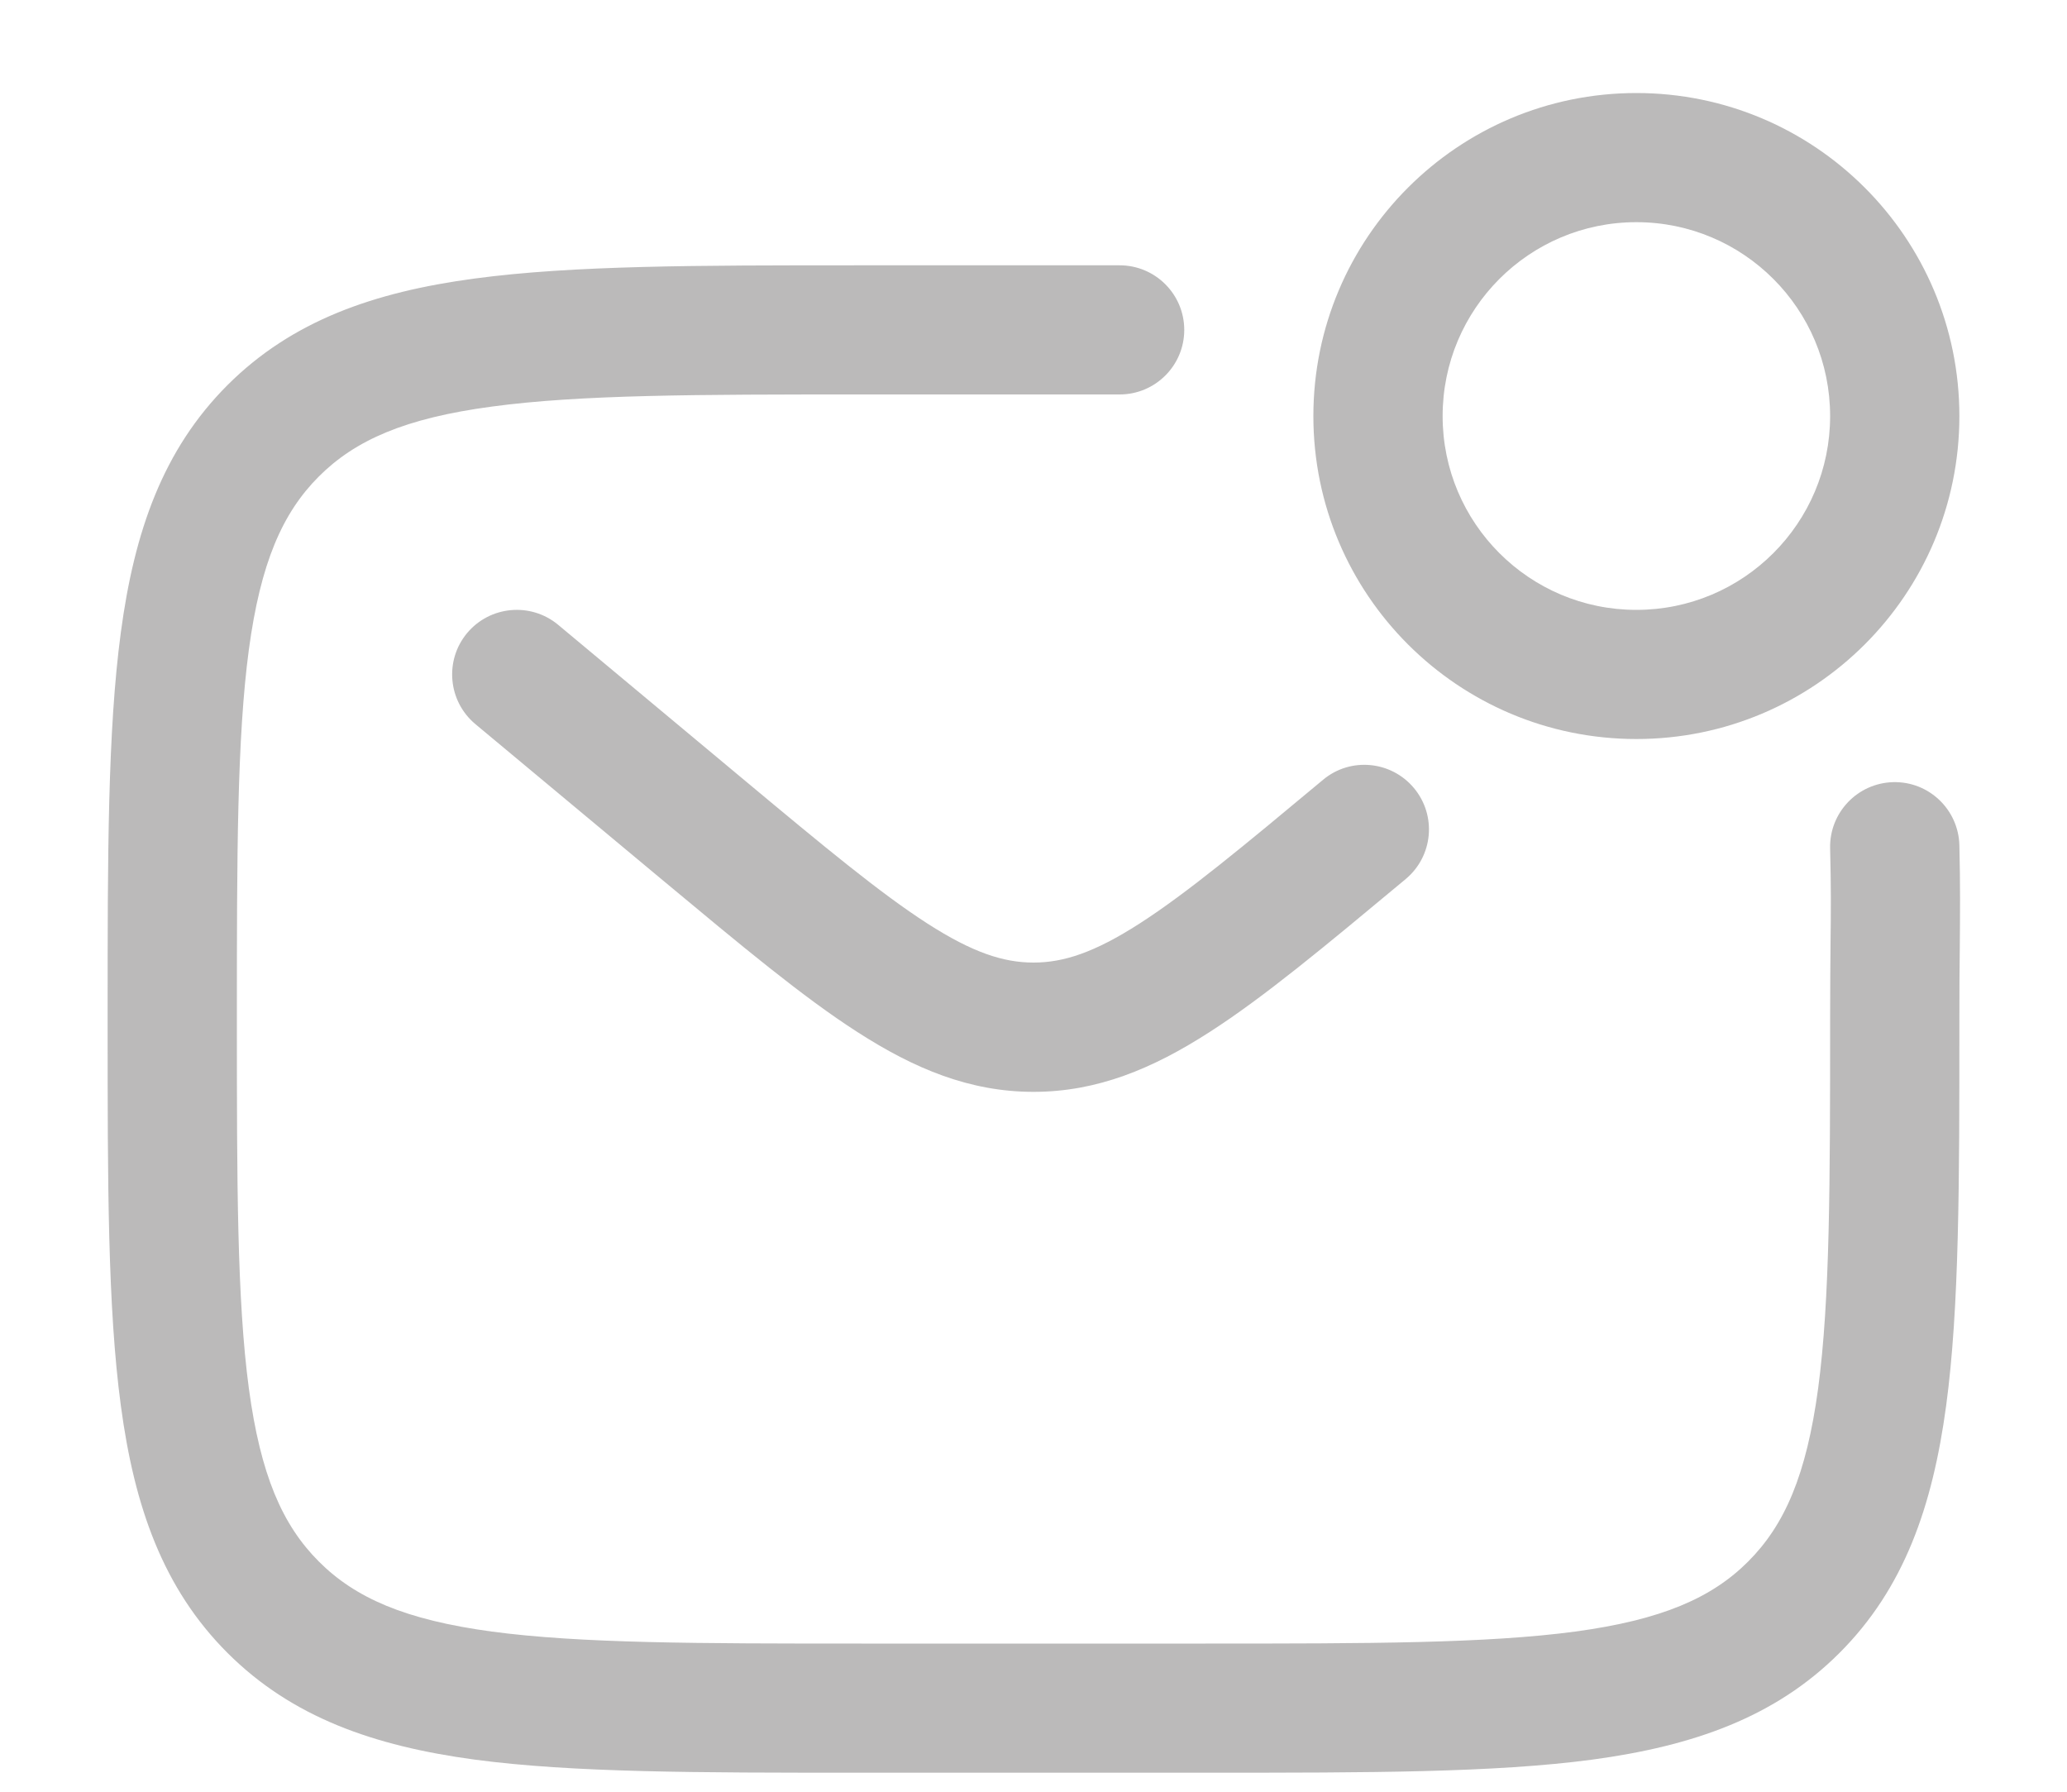 <svg width="15" height="13" viewBox="0 0 15 13" fill="none" xmlns="http://www.w3.org/2000/svg">
<path fill-rule="evenodd" clip-rule="evenodd" d="M11.875 1.612C11.098 1.612 10.469 2.242 10.469 3.019C10.469 3.795 11.098 4.425 11.875 4.425C12.652 4.425 13.281 3.795 13.281 3.019C13.281 2.242 12.652 1.612 11.875 1.612ZM9.531 3.019C9.531 1.724 10.581 0.675 11.875 0.675C13.169 0.675 14.219 1.724 14.219 3.019C14.219 4.313 13.169 5.362 11.875 5.362C10.581 5.362 9.531 4.313 9.531 3.019ZM6.215 1.925L8.125 1.925C8.384 1.925 8.594 2.135 8.594 2.394C8.594 2.652 8.384 2.862 8.125 2.862H6.25C5.058 2.862 4.212 2.863 3.569 2.95C2.94 3.034 2.578 3.193 2.314 3.457C2.049 3.722 1.891 4.084 1.806 4.713C1.72 5.355 1.719 6.202 1.719 7.394C1.719 8.585 1.72 9.432 1.806 10.074C1.891 10.703 2.049 11.065 2.314 11.33C2.578 11.594 2.94 11.753 3.569 11.838C4.212 11.924 5.058 11.925 6.25 11.925H8.75C9.942 11.925 10.788 11.924 11.431 11.838C12.059 11.753 12.422 11.594 12.686 11.33C12.951 11.065 13.109 10.703 13.194 10.074C13.28 9.432 13.281 8.585 13.281 7.394C13.281 7.16 13.283 6.99 13.284 6.844C13.287 6.607 13.288 6.432 13.281 6.155C13.275 5.897 13.479 5.682 13.738 5.675C13.997 5.668 14.212 5.873 14.219 6.132C14.226 6.423 14.224 6.622 14.222 6.873C14.22 7.019 14.219 7.183 14.219 7.394V7.429C14.219 8.577 14.219 9.487 14.123 10.199C14.024 10.932 13.817 11.525 13.349 11.993C12.882 12.46 12.288 12.668 11.556 12.767C10.844 12.862 9.934 12.862 8.785 12.862H6.215C5.066 12.862 4.156 12.862 3.444 12.767C2.712 12.668 2.119 12.46 1.651 11.993C1.183 11.525 0.975 10.932 0.877 10.199C0.781 9.487 0.781 8.577 0.781 7.429V7.358C0.781 6.21 0.781 5.3 0.877 4.588C0.975 3.855 1.183 3.262 1.651 2.794C2.119 2.327 2.712 2.119 3.444 2.021C4.156 1.925 5.066 1.925 6.215 1.925ZM3.39 4.593C3.556 4.395 3.851 4.368 4.05 4.533L5.399 5.658C5.982 6.144 6.387 6.48 6.729 6.7C7.06 6.913 7.284 6.984 7.5 6.984C7.716 6.984 7.94 6.913 8.271 6.7C8.613 6.48 9.018 6.144 9.601 5.658C9.799 5.492 10.095 5.519 10.261 5.718C10.427 5.917 10.4 6.212 10.201 6.378L10.177 6.398C9.623 6.859 9.174 7.234 8.778 7.488C8.365 7.754 7.963 7.922 7.5 7.922C7.037 7.922 6.635 7.754 6.222 7.488C5.826 7.234 5.377 6.859 4.823 6.398L3.45 5.254C3.251 5.088 3.224 4.792 3.39 4.593Z" fill="#BBBABA"/>
</svg>
